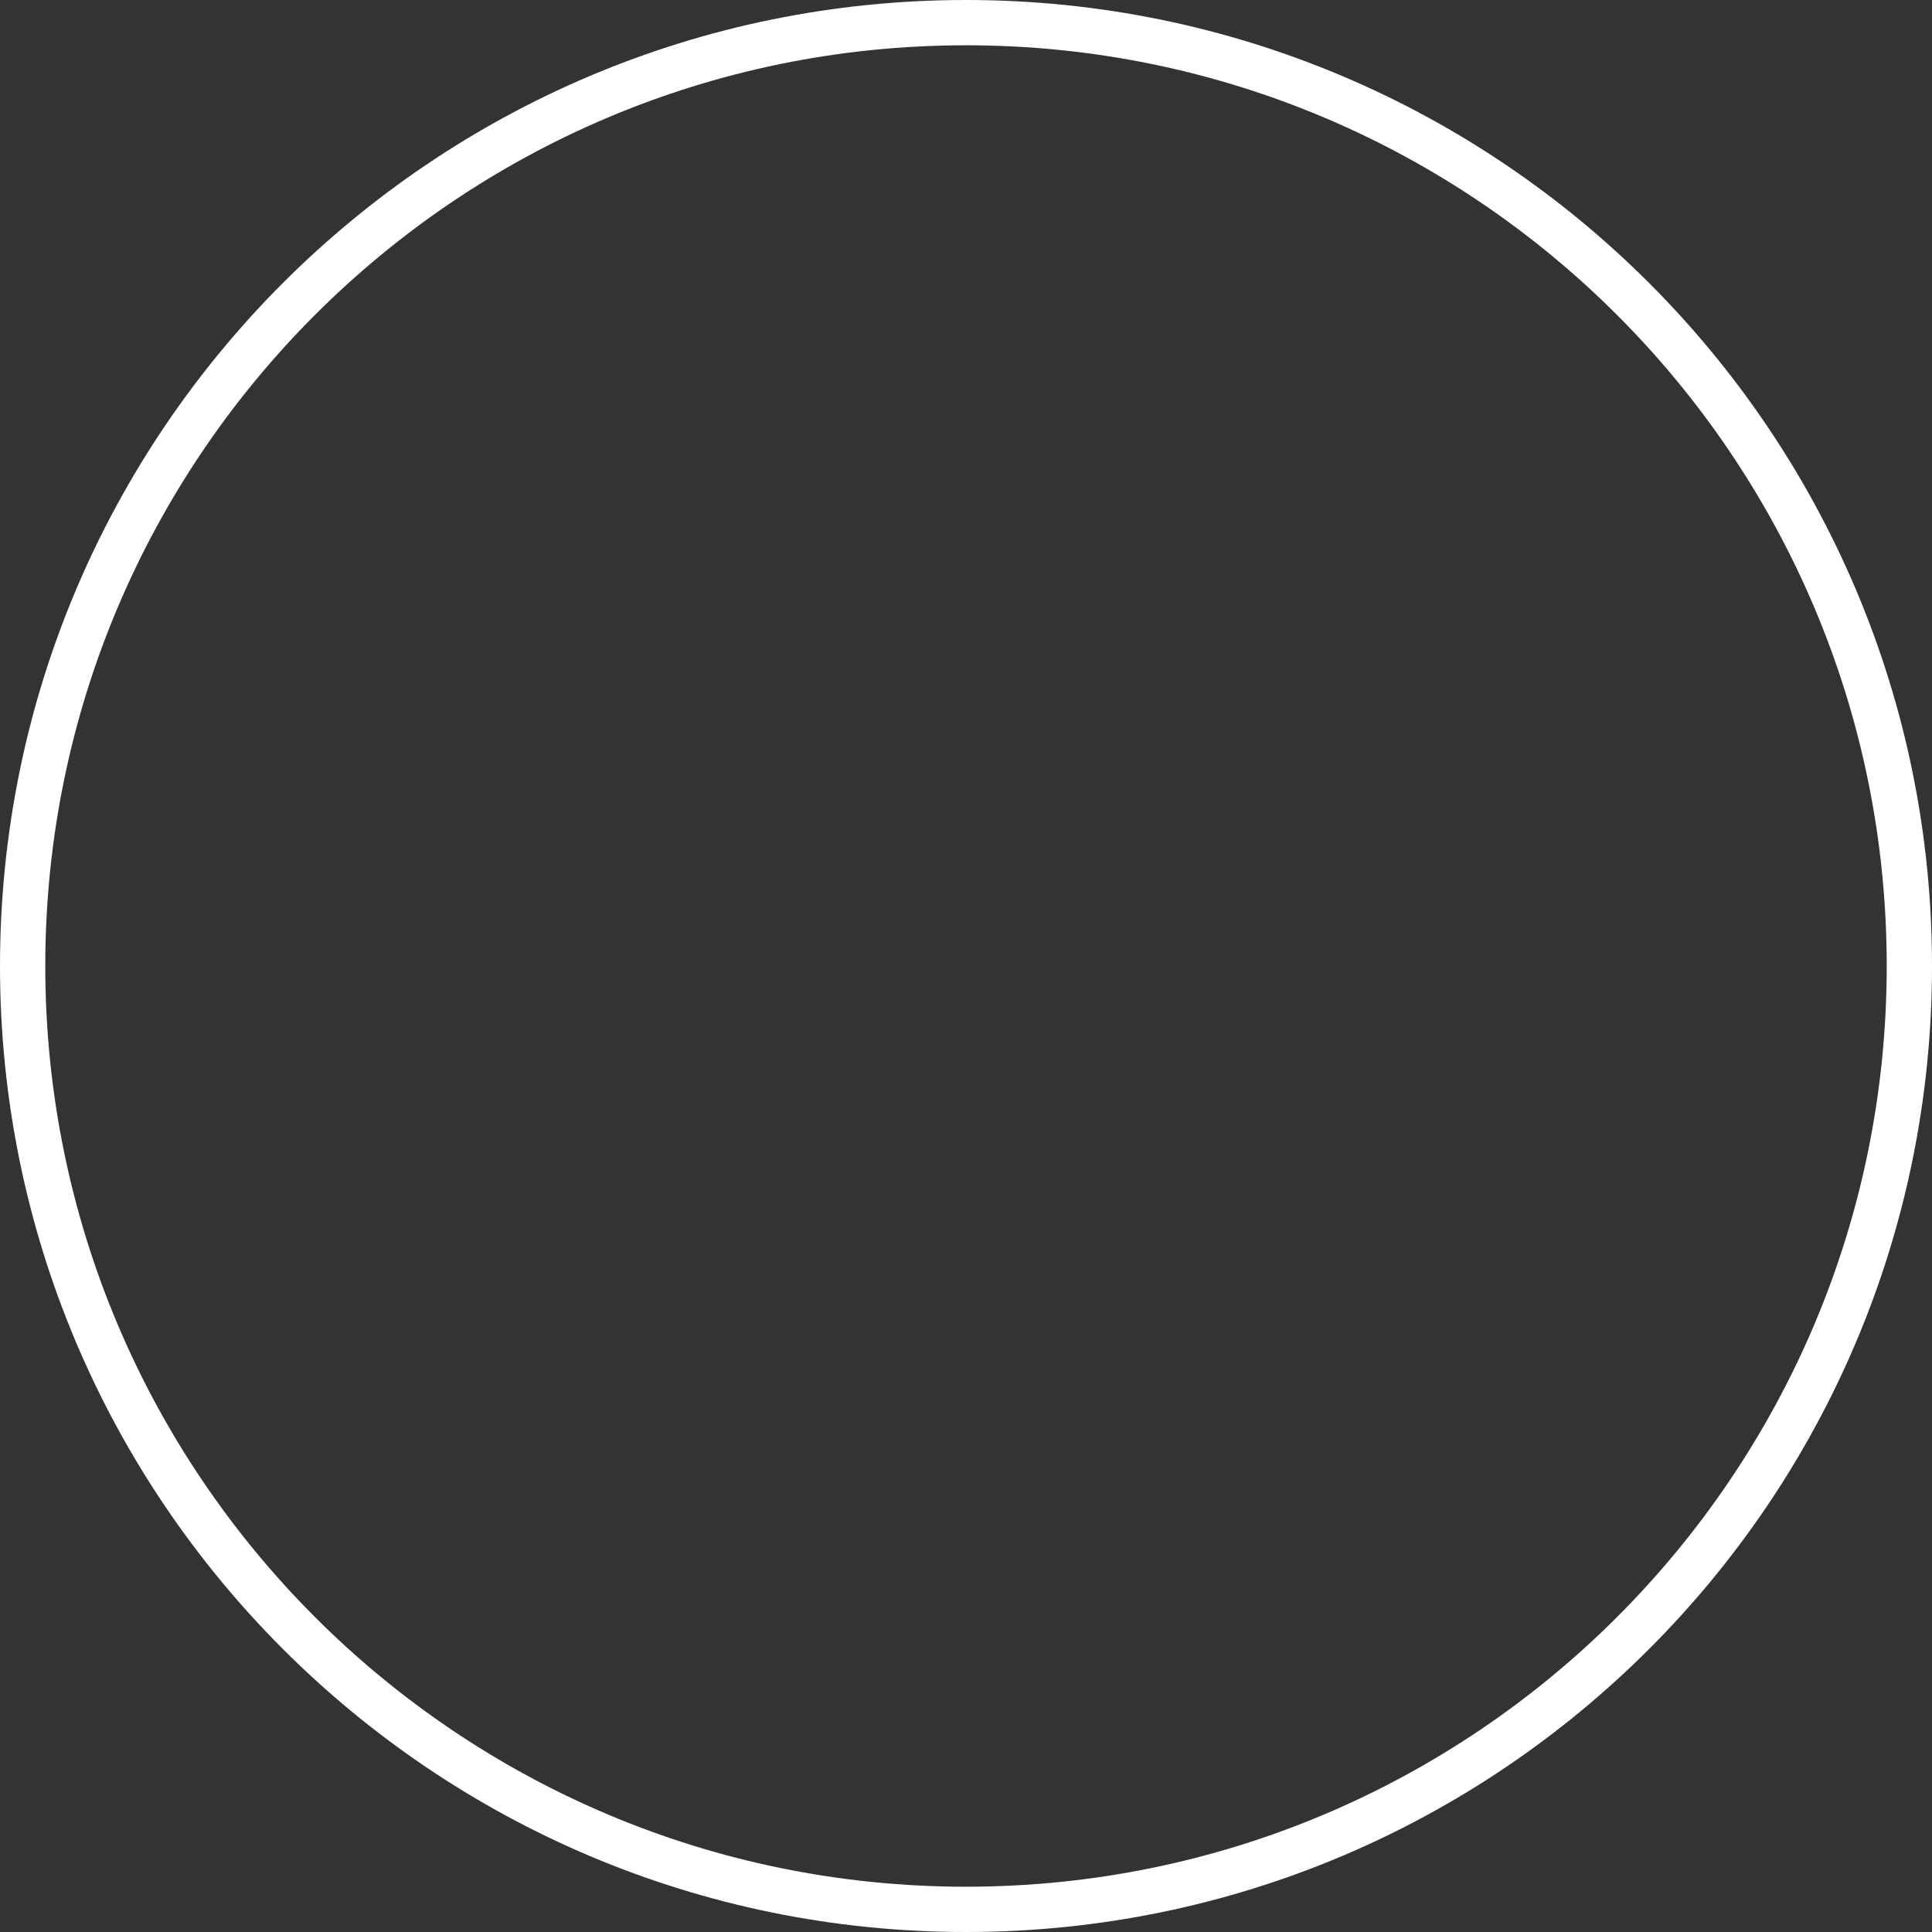 <svg width="64" height="64" viewBox="0 0 64 64" fill="none" xmlns="http://www.w3.org/2000/svg">
<rect x="0" y="0" width="64" height="64" fill="#333333" stroke="none"/>
<path fill-rule="evenodd" clip-rule="evenodd" d="M32 62.5C48.845 62.5 62.5 48.845 62.5 32C62.5 15.155 48.845 1.5 32 1.5C15.155 1.5 1.5 15.155 1.5 32C1.5 48.845 15.155 62.5 32 62.5ZM32 64C49.673 64 64 49.673 64 32C64 14.327 49.673 0 32 0C14.327 0 0 14.327 0 32C0 49.673 14.327 64 32 64Z" fill="white"/>
</svg>
